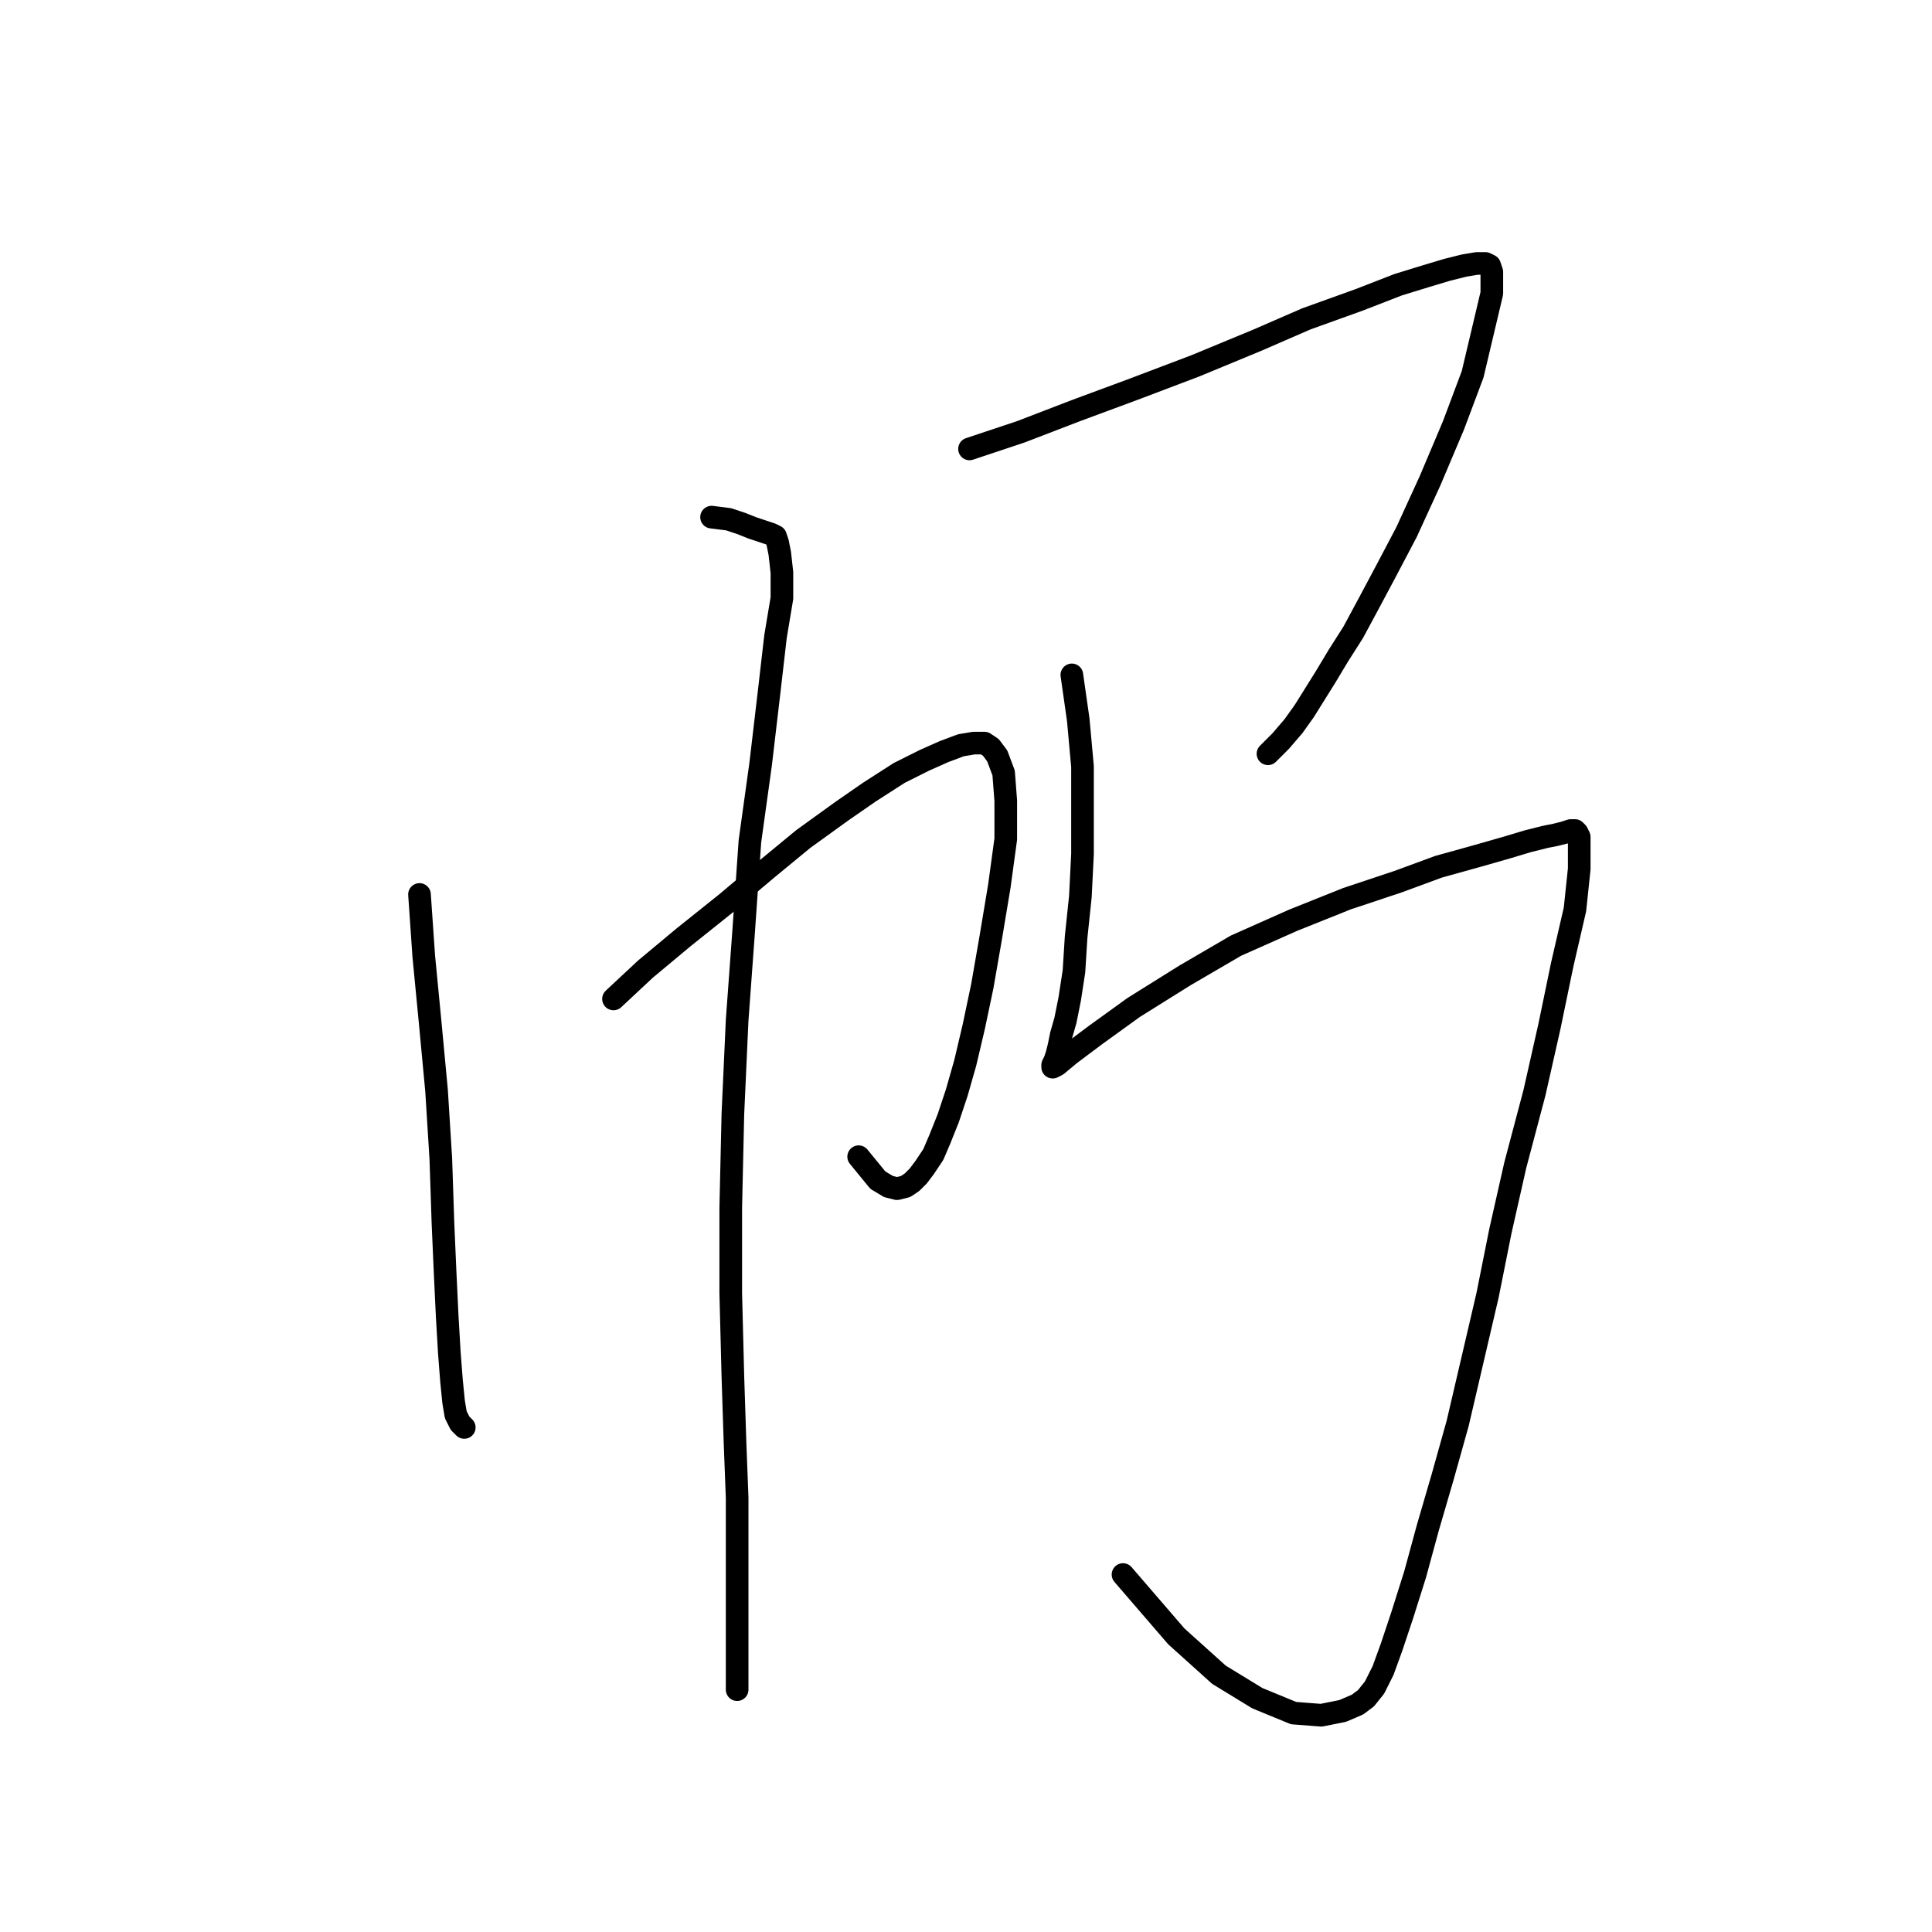 <?xml version="1.0" standalone="no"?>
    <svg width="256" height="256" xmlns="http://www.w3.org/2000/svg" version="1.1">
    <polyline stroke="black" stroke-width="3" stroke-linecap="round" fill="transparent" stroke-linejoin="round" points="55.586 118.522 56.151 126.714 56.998 135.471 57.846 144.511 58.411 153.55 58.693 162.024 58.976 168.522 59.258 174.454 59.54 179.256 59.823 182.928 60.105 185.753 60.388 187.448 60.953 188.578 61.235 188.86 61.518 189.143 61.518 189.143 " />
        <polyline stroke="black" stroke-width="3" stroke-linecap="round" fill="transparent" stroke-linejoin="round" points="81.292 132.364 85.529 128.409 90.613 124.172 96.263 119.652 101.63 115.133 106.432 111.178 111.517 107.506 115.189 104.963 119.144 102.421 122.534 100.726 125.076 99.596 127.336 98.749 129.031 98.466 130.443 98.466 131.291 99.031 132.138 100.161 132.986 102.421 133.268 106.093 133.268 111.178 132.421 117.392 131.291 124.172 130.161 130.669 129.031 136.036 127.901 140.838 126.771 144.793 125.641 148.183 124.511 151.008 123.664 152.985 122.534 154.68 121.686 155.81 120.839 156.657 119.992 157.222 118.862 157.505 117.732 157.222 116.319 156.375 113.777 153.268 113.777 153.268 " />
        <polyline stroke="black" stroke-width="3" stroke-linecap="round" fill="transparent" stroke-linejoin="round" points="94.286 68.523 96.546 68.806 98.24 69.371 99.653 69.936 100.5 70.218 101.348 70.501 102.195 70.783 102.76 71.065 103.043 71.913 103.325 73.325 103.608 75.868 103.608 79.257 102.76 84.342 101.913 91.687 100.783 101.291 99.37 111.46 98.523 123.607 97.675 135.189 97.11 147.618 96.828 160.047 96.828 171.346 97.11 182.363 97.393 191.12 97.675 198.465 97.675 204.962 97.675 210.329 97.675 214.566 97.675 218.238 97.675 220.781 97.675 222.475 97.675 223.323 97.675 223.888 97.675 223.888 " />
        <polyline stroke="black" stroke-width="3" stroke-linecap="round" fill="transparent" stroke-linejoin="round" points="128.466 59.484 135.245 57.224 142.59 54.399 150.217 51.574 158.409 48.467 166.601 45.077 173.098 42.252 180.16 39.71 185.245 37.733 188.917 36.603 191.742 35.755 194.002 35.19 195.696 34.908 196.826 34.908 197.391 35.19 197.674 36.038 197.674 38.863 195.132 49.597 192.589 56.376 189.482 63.721 186.375 70.501 183.55 75.868 181.29 80.105 179.313 83.777 177.335 86.884 175.64 89.709 174.228 91.969 172.815 94.229 171.403 96.206 169.708 98.184 168.013 99.879 168.013 99.879 " />
        <polyline stroke="black" stroke-width="3" stroke-linecap="round" fill="transparent" stroke-linejoin="round" points="142.025 89.427 142.872 95.359 143.437 101.573 143.437 107.223 143.437 113.155 143.155 118.805 142.59 124.172 142.307 128.692 141.743 132.364 141.178 135.189 140.613 137.166 140.33 138.579 140.048 139.708 139.765 140.556 139.483 141.121 139.483 141.403 140.048 141.121 141.743 139.708 145.132 137.166 150.217 133.494 156.997 129.257 163.776 125.302 171.403 121.912 178.465 119.087 185.245 116.827 190.612 114.85 195.696 113.438 199.651 112.308 202.476 111.46 204.736 110.895 206.148 110.613 207.278 110.33 208.126 110.048 208.691 110.048 208.973 110.33 209.256 110.895 209.256 112.308 209.256 115.133 208.691 120.5 206.996 127.844 205.301 136.036 203.324 144.793 200.781 154.398 198.804 163.154 197.109 171.629 195.132 180.103 193.154 188.578 191.177 195.64 189.199 202.419 187.505 208.634 185.81 214.001 184.397 218.238 183.267 221.346 182.137 223.605 181.007 225.018 179.878 225.865 177.9 226.713 175.075 227.278 171.403 226.995 166.601 225.018 161.516 221.911 155.867 216.826 148.805 208.634 148.805 208.634 " />
        </svg>